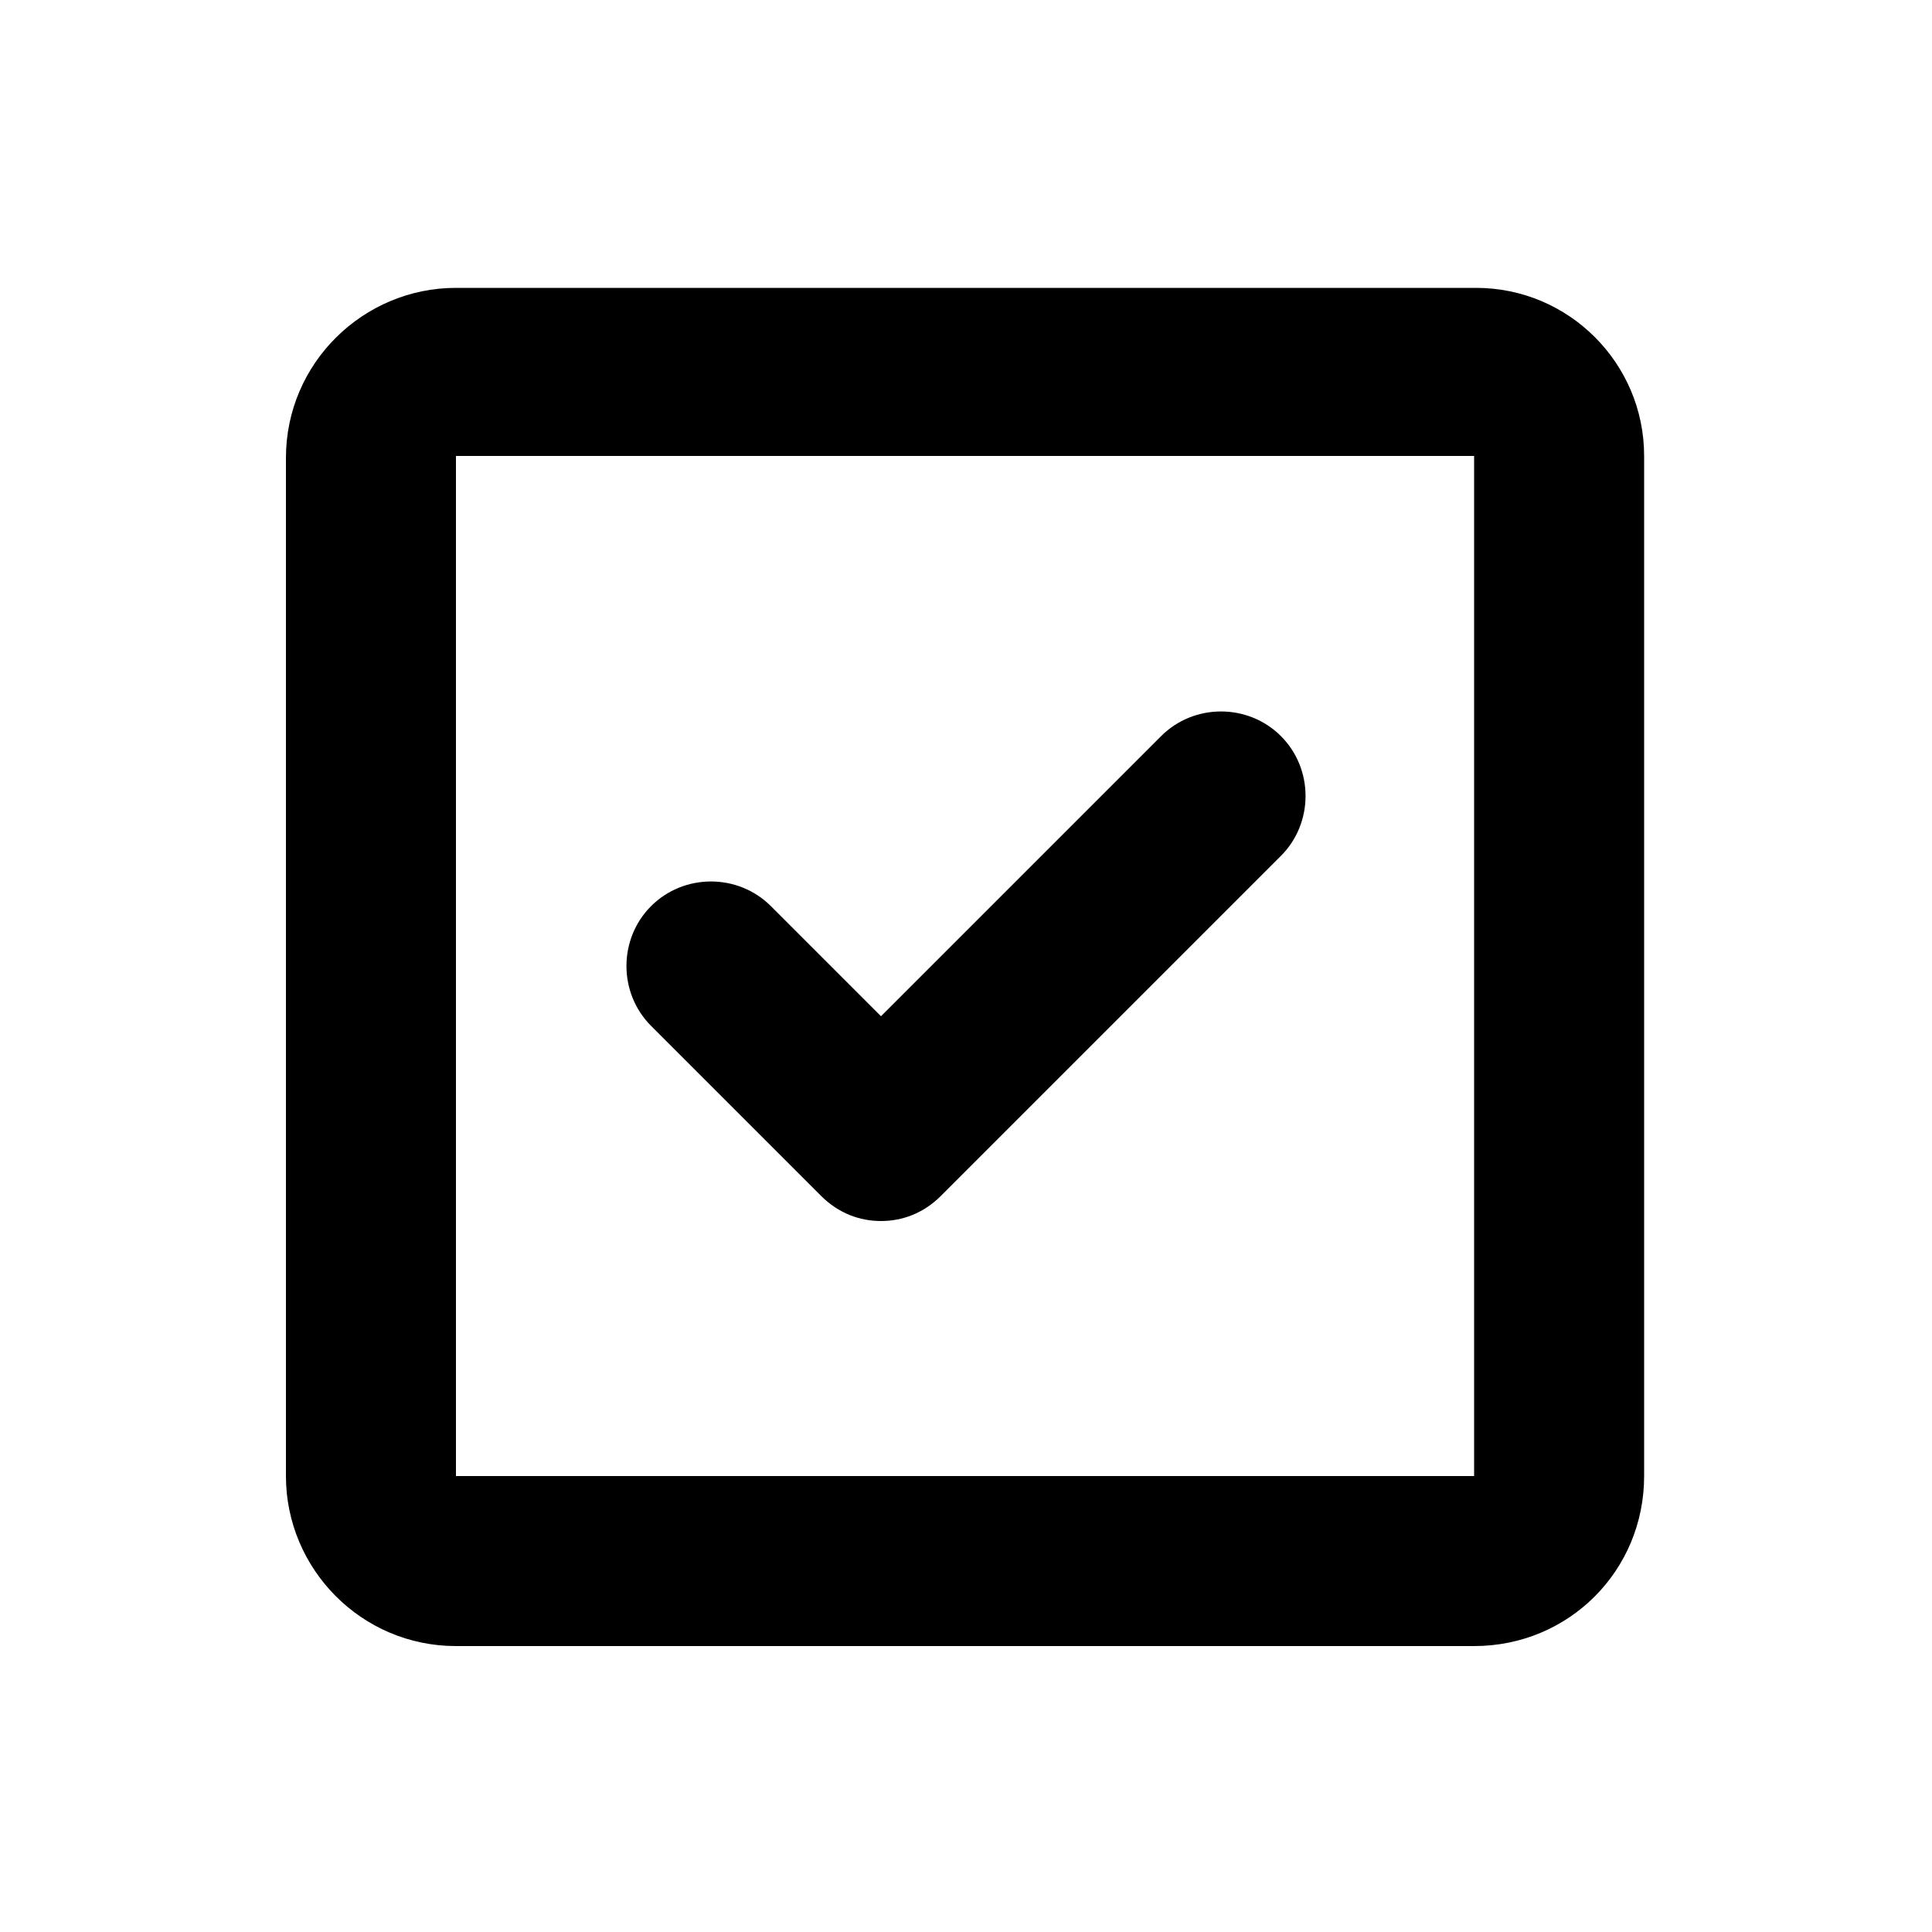<?xml version="1.0" encoding="utf-8"?>
<!-- Generator: Adobe Illustrator 23.0.1, SVG Export Plug-In . SVG Version: 6.00 Build 0)  -->
<svg version="1.1" id="icons" xmlns="http://www.w3.org/2000/svg" xmlns:xlink="http://www.w3.org/1999/xlink" x="0px" y="0px"
	 viewBox="0 0 100 100" style="enable-background:new 0 0 100 100;" xml:space="preserve">
<style type="text/css">
	.st0{fill-rule:evenodd;clip-rule:evenodd;}
</style>
<g>
	<path d="M76.4,14.9H23.6c-4.8,0-8.8,3.9-8.8,8.8v52.7c0,4.8,3.9,8.8,8.8,8.8h52.7c4.9,0,8.8-3.9,8.8-8.8V23.6
		C85.1,18.8,81.2,14.9,76.4,14.9z M76.3,76.4H23.6V23.6h52.7V76.4z"/>
</g>
<path class="st0" d="M42.5,61.9c0.9,0.9,2,1.3,3.1,1.3s2.2-0.4,3.1-1.3l17.6-17.6c1.7-1.7,1.7-4.5,0-6.2s-4.5-1.7-6.2,0L45.6,52.6
	l-5.7-5.7c-1.7-1.7-4.5-1.7-6.2,0s-1.7,4.5,0,6.2L42.5,61.9z"/>
</svg>
